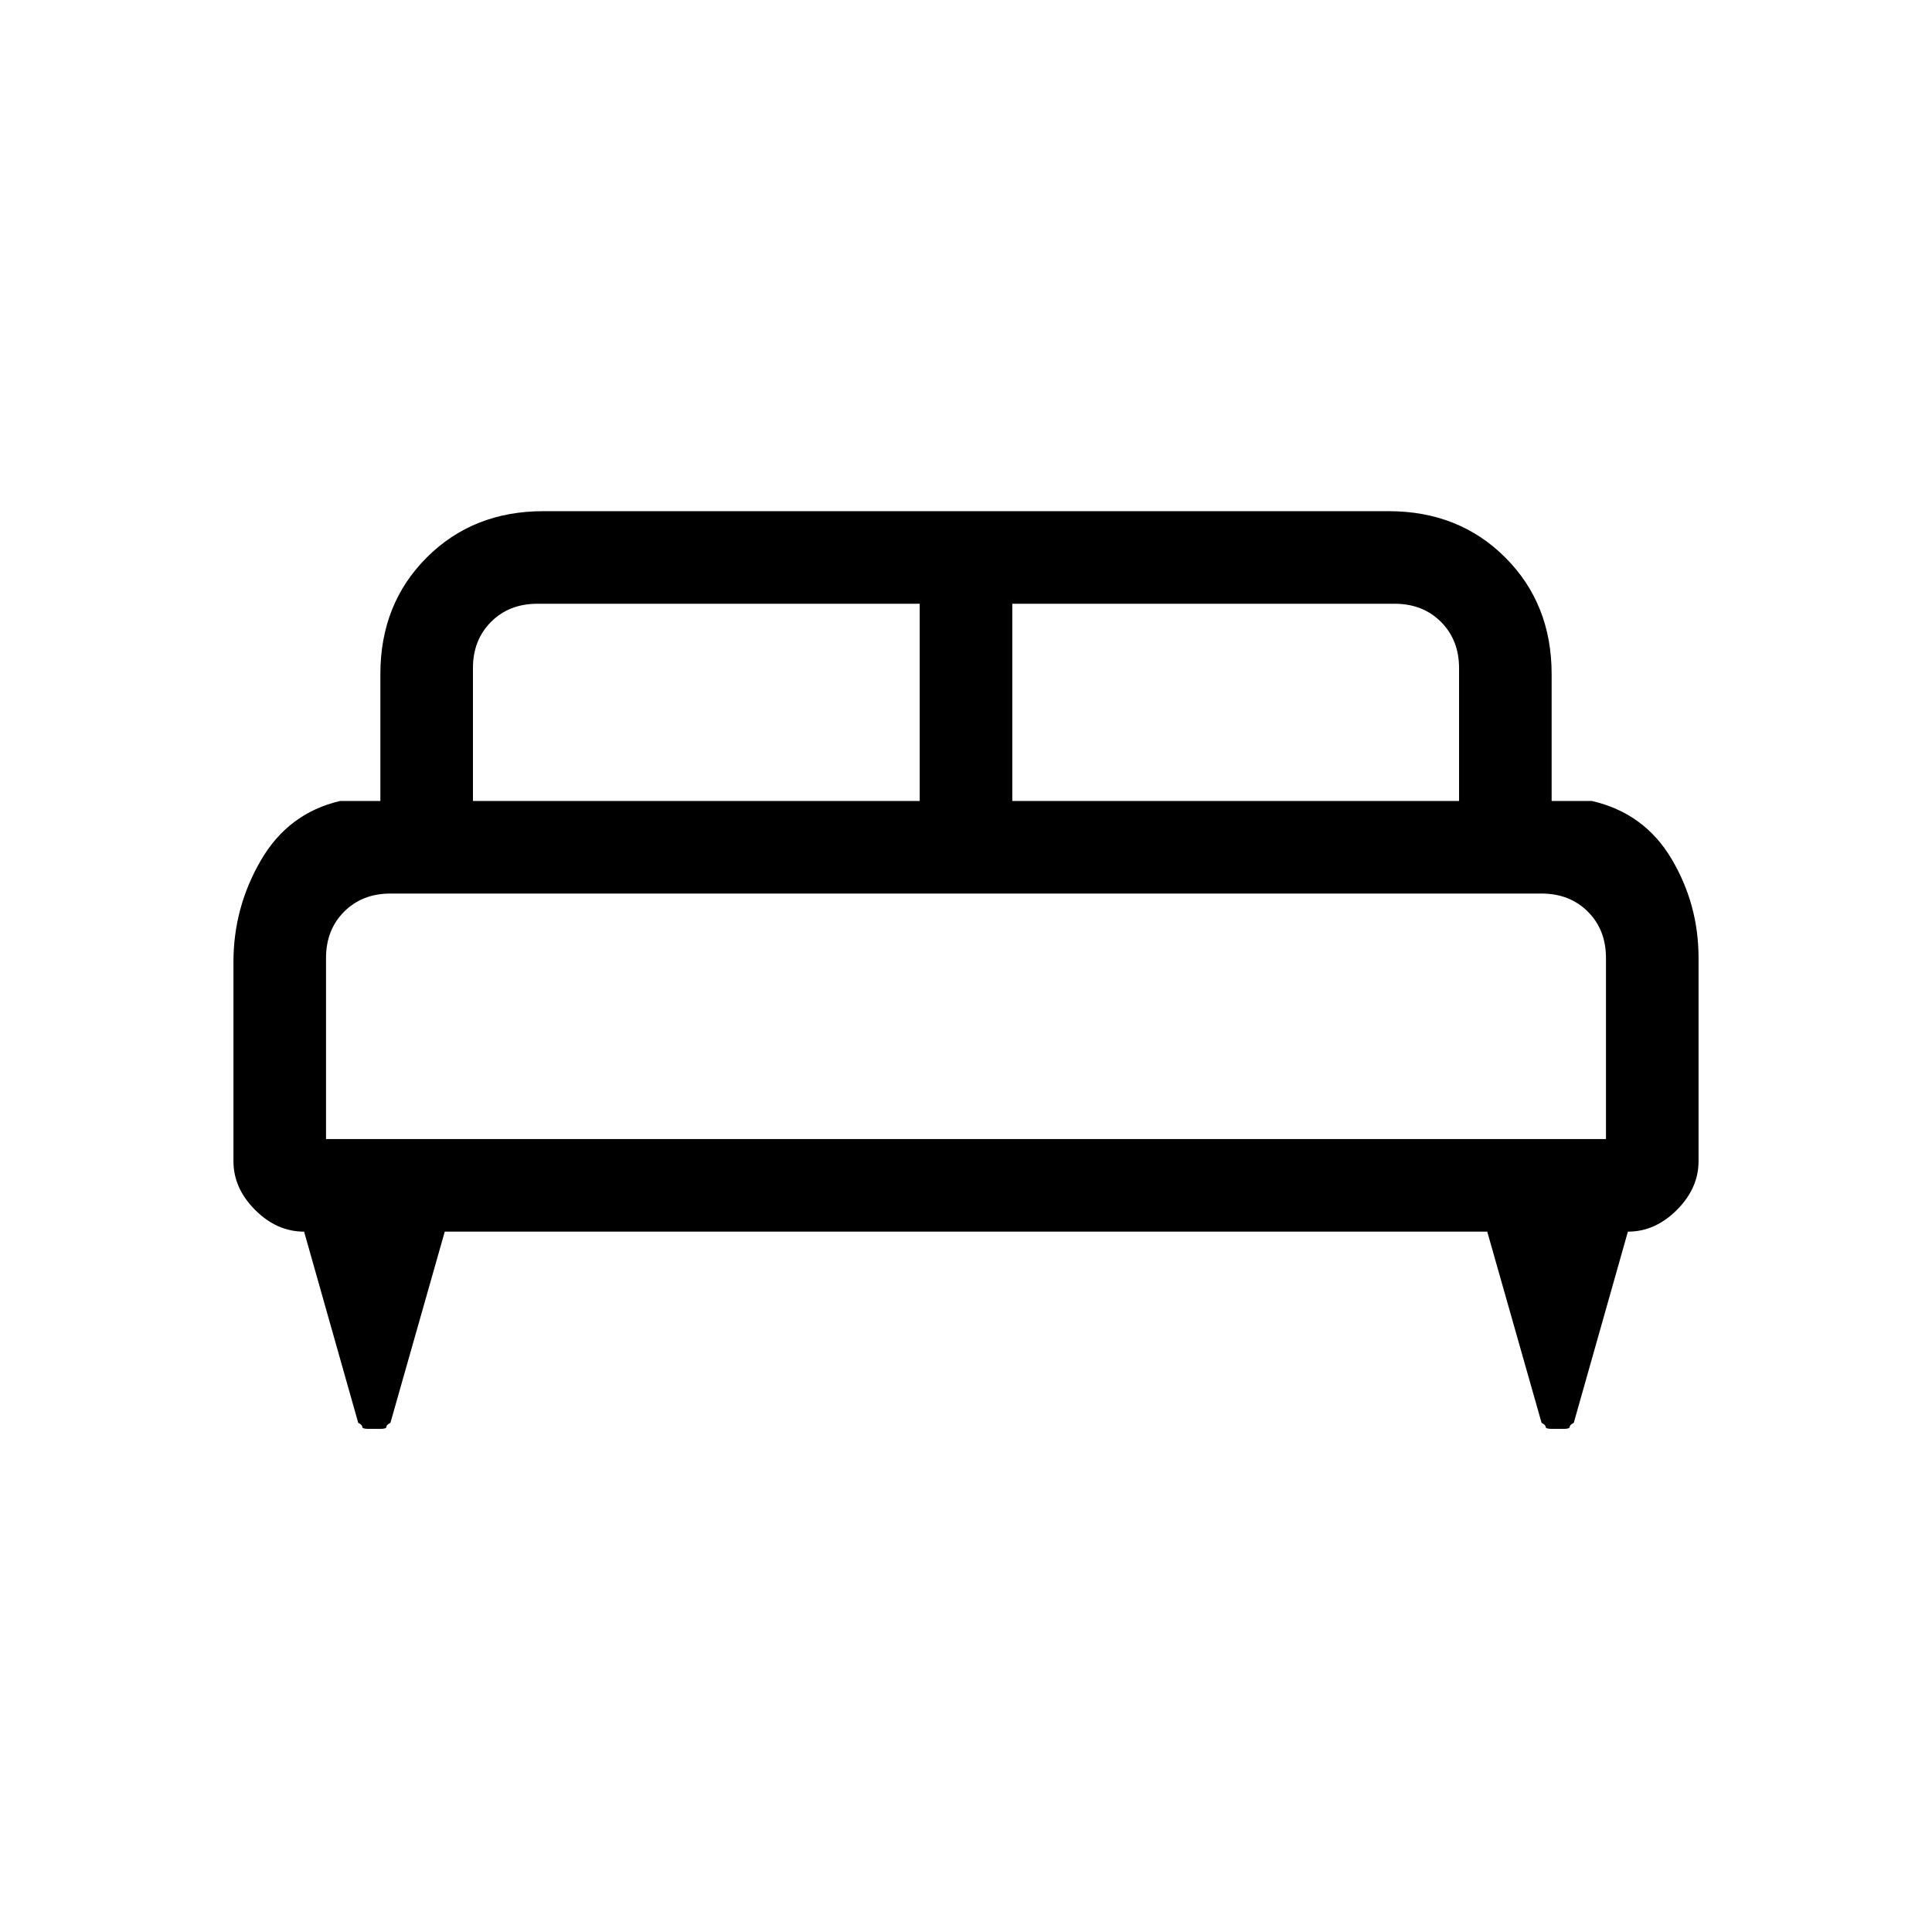<svg xmlns="http://www.w3.org/2000/svg" height="20" viewBox="0 -960 960 960" width="20"><path d="M116-482q0-27.08 13.65-50.54T169-562h20v-63q0-34.94 23.03-57.97T270-706h420q34.94 0 57.97 23.03T771-625v63h20q26 6 39.5 28.65T844-484v101q0 13.44-10.78 24.22T808.89-348L782-253q-2 1-2 2t-3 1h-6q-3 0-3-1t-2-2l-27-95H221l-27 95q-2 1-2 2t-3 1h-6q-3 0-3-1t-2-2l-26.89-95q-13.55 0-24.33-10.78Q116-369.56 116-383v-99Zm387-80h222v-66q0-14-9-23t-23-9H503v98Zm-268 0h222v-98H267q-14 0-23 9t-9 23v66Zm-73 168h636v-90q0-14-9-23t-23-9H194q-14 0-23 9t-9 23v90Zm636 0H162h636Z"/></svg>